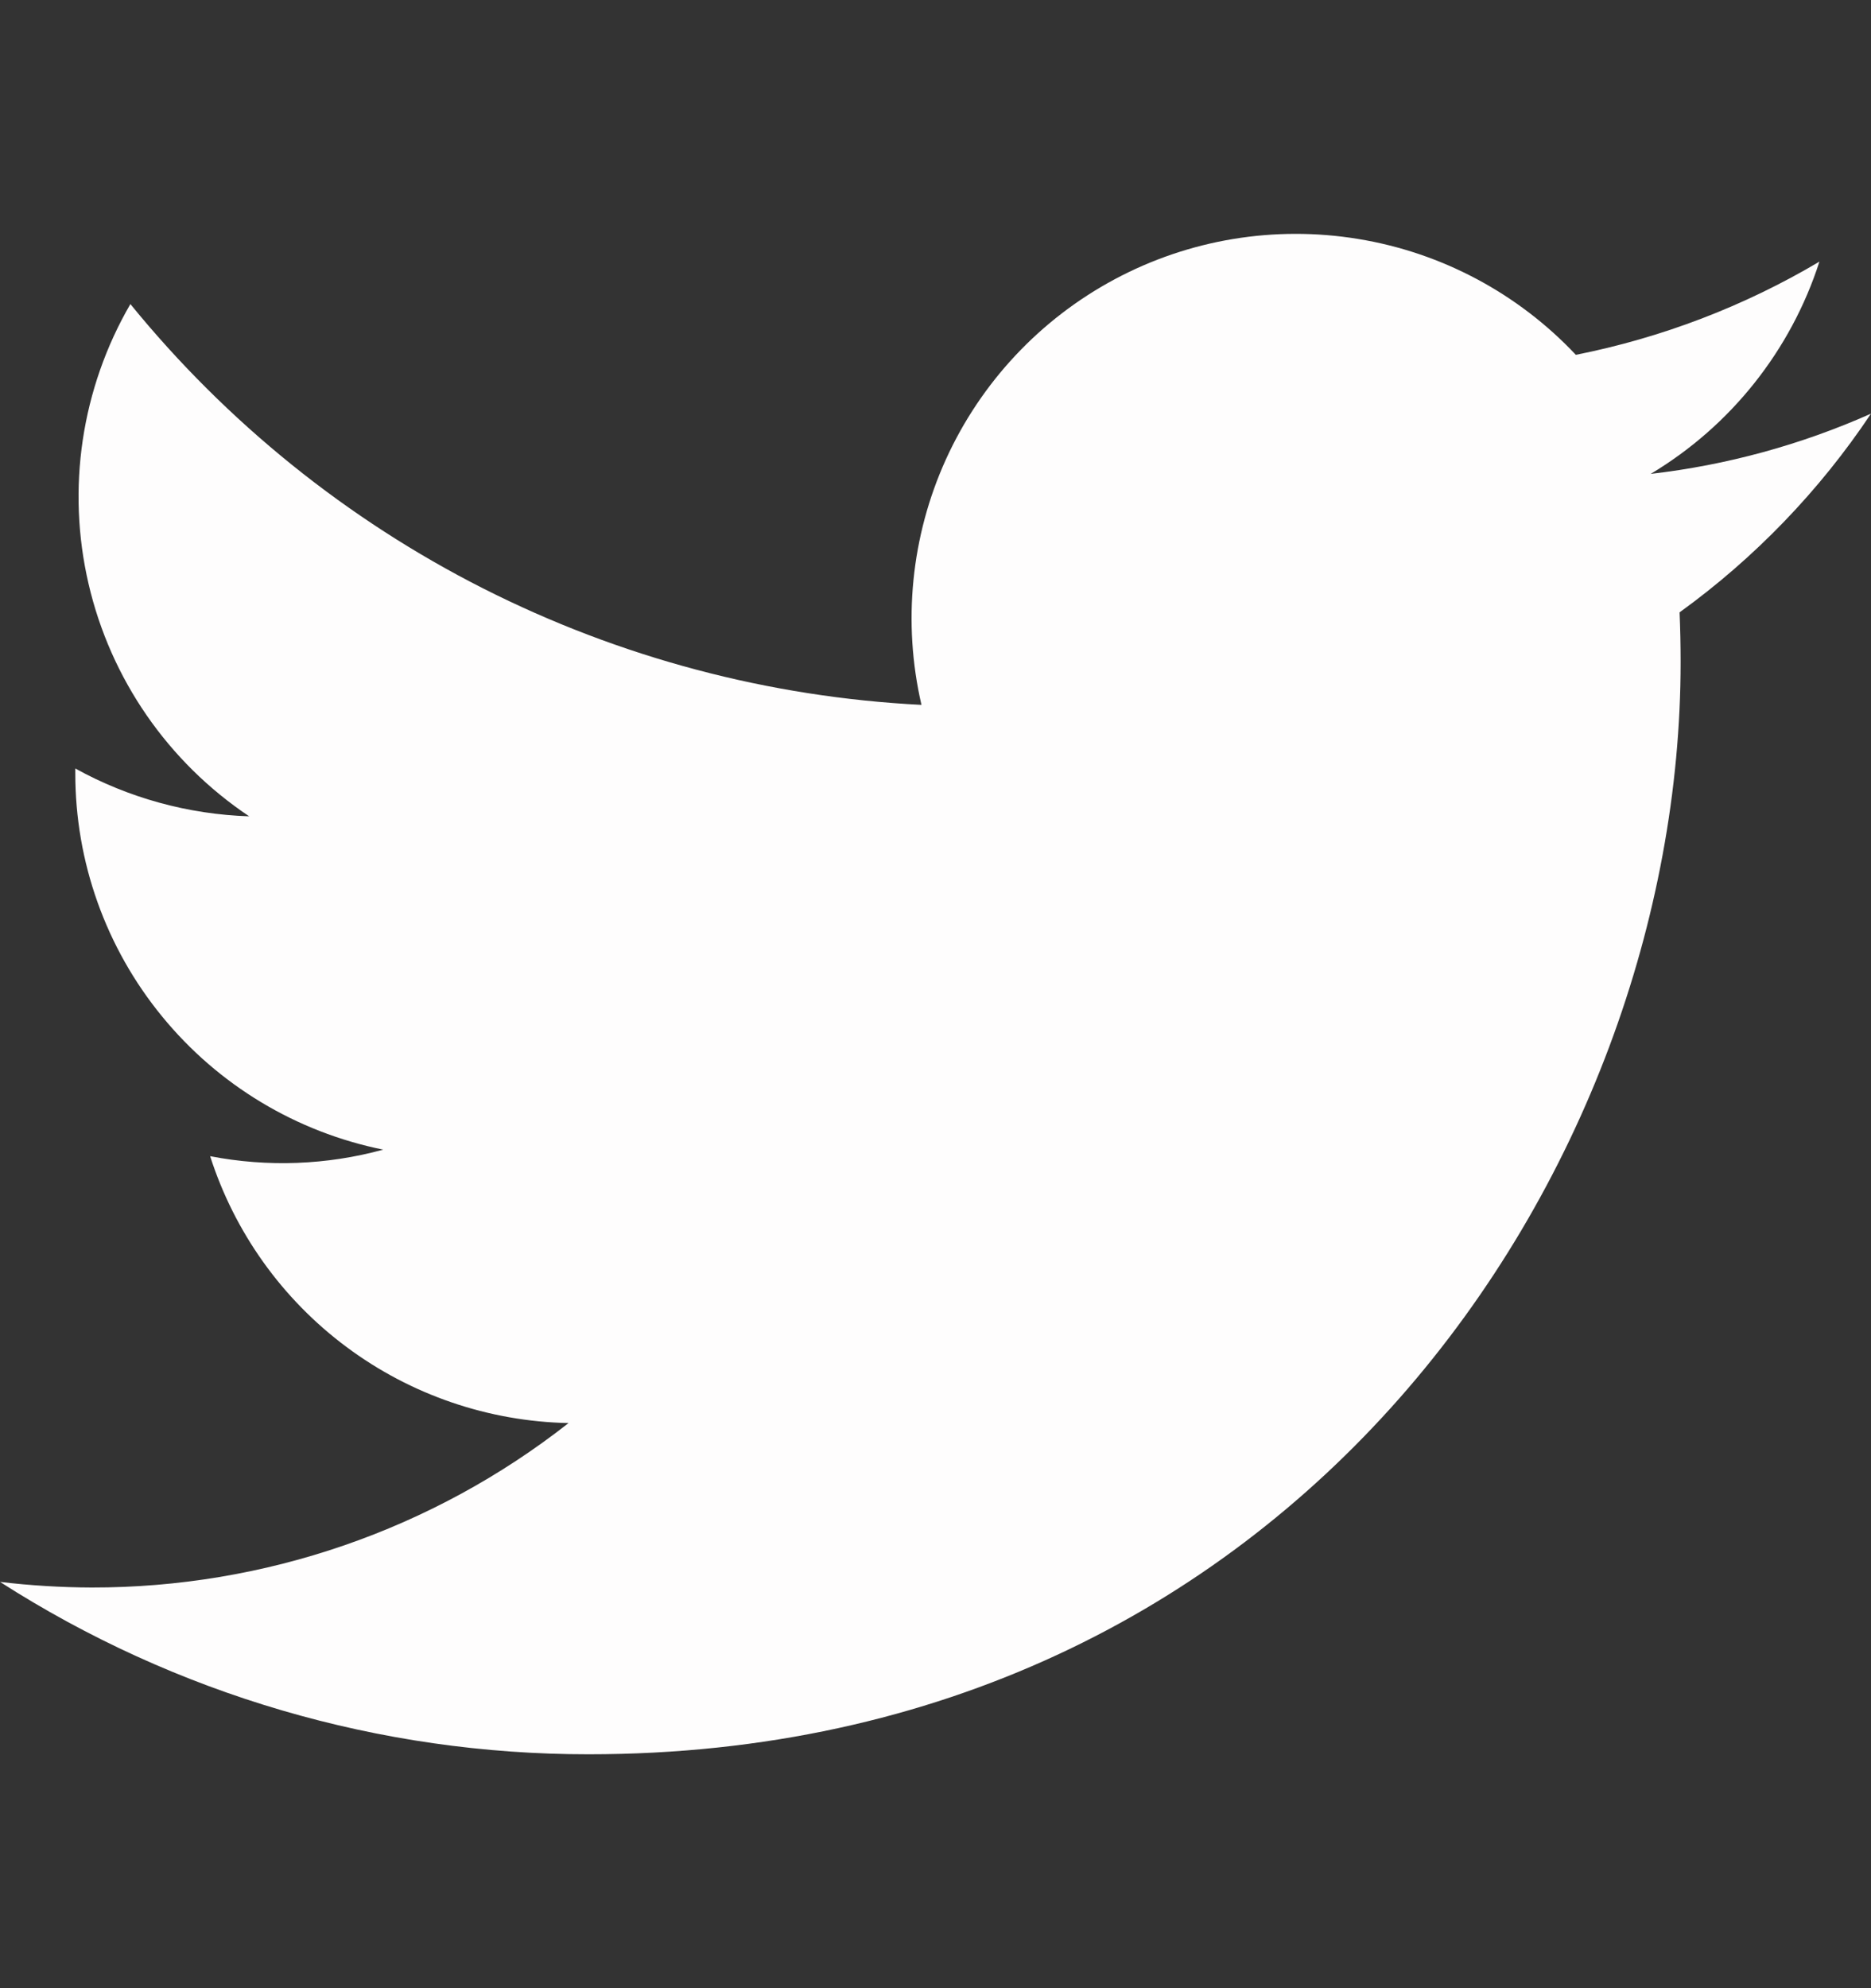<svg width="16" height="17" viewBox="0 0 16 17" fill="none" xmlns="http://www.w3.org/2000/svg">
<rect x="0" y="0" width="16" height="17" fill="#333333" stroke="none"/>
<path d="M5.033 15C11.07 15 14.372 9.998 14.372 5.661C14.372 5.521 14.369 5.377 14.363 5.236C15.005 4.772 15.56 4.196 16 3.537C15.402 3.803 14.766 3.977 14.116 4.052C14.801 3.642 15.314 2.997 15.559 2.237C14.915 2.619 14.21 2.888 13.476 3.034C12.981 2.508 12.326 2.159 11.613 2.043C10.9 1.926 10.169 2.047 9.532 2.388C8.895 2.729 8.388 3.27 8.089 3.928C7.791 4.585 7.717 5.323 7.88 6.027C6.575 5.961 5.299 5.622 4.133 5.032C2.968 4.442 1.94 3.613 1.115 2.6C0.696 3.322 0.568 4.177 0.757 4.991C0.945 5.804 1.437 6.516 2.131 6.98C1.61 6.963 1.1 6.823 0.644 6.571V6.611C0.643 7.369 0.905 8.104 1.386 8.691C1.866 9.278 2.534 9.68 3.277 9.83C2.795 9.962 2.288 9.981 1.797 9.886C2.006 10.538 2.414 11.109 2.964 11.518C3.513 11.927 4.177 12.154 4.862 12.168C3.699 13.081 2.263 13.576 0.784 13.574C0.522 13.573 0.26 13.557 0 13.526C1.502 14.489 3.249 15.001 5.033 15Z" fill="#FEFDFD"/>
</svg>
